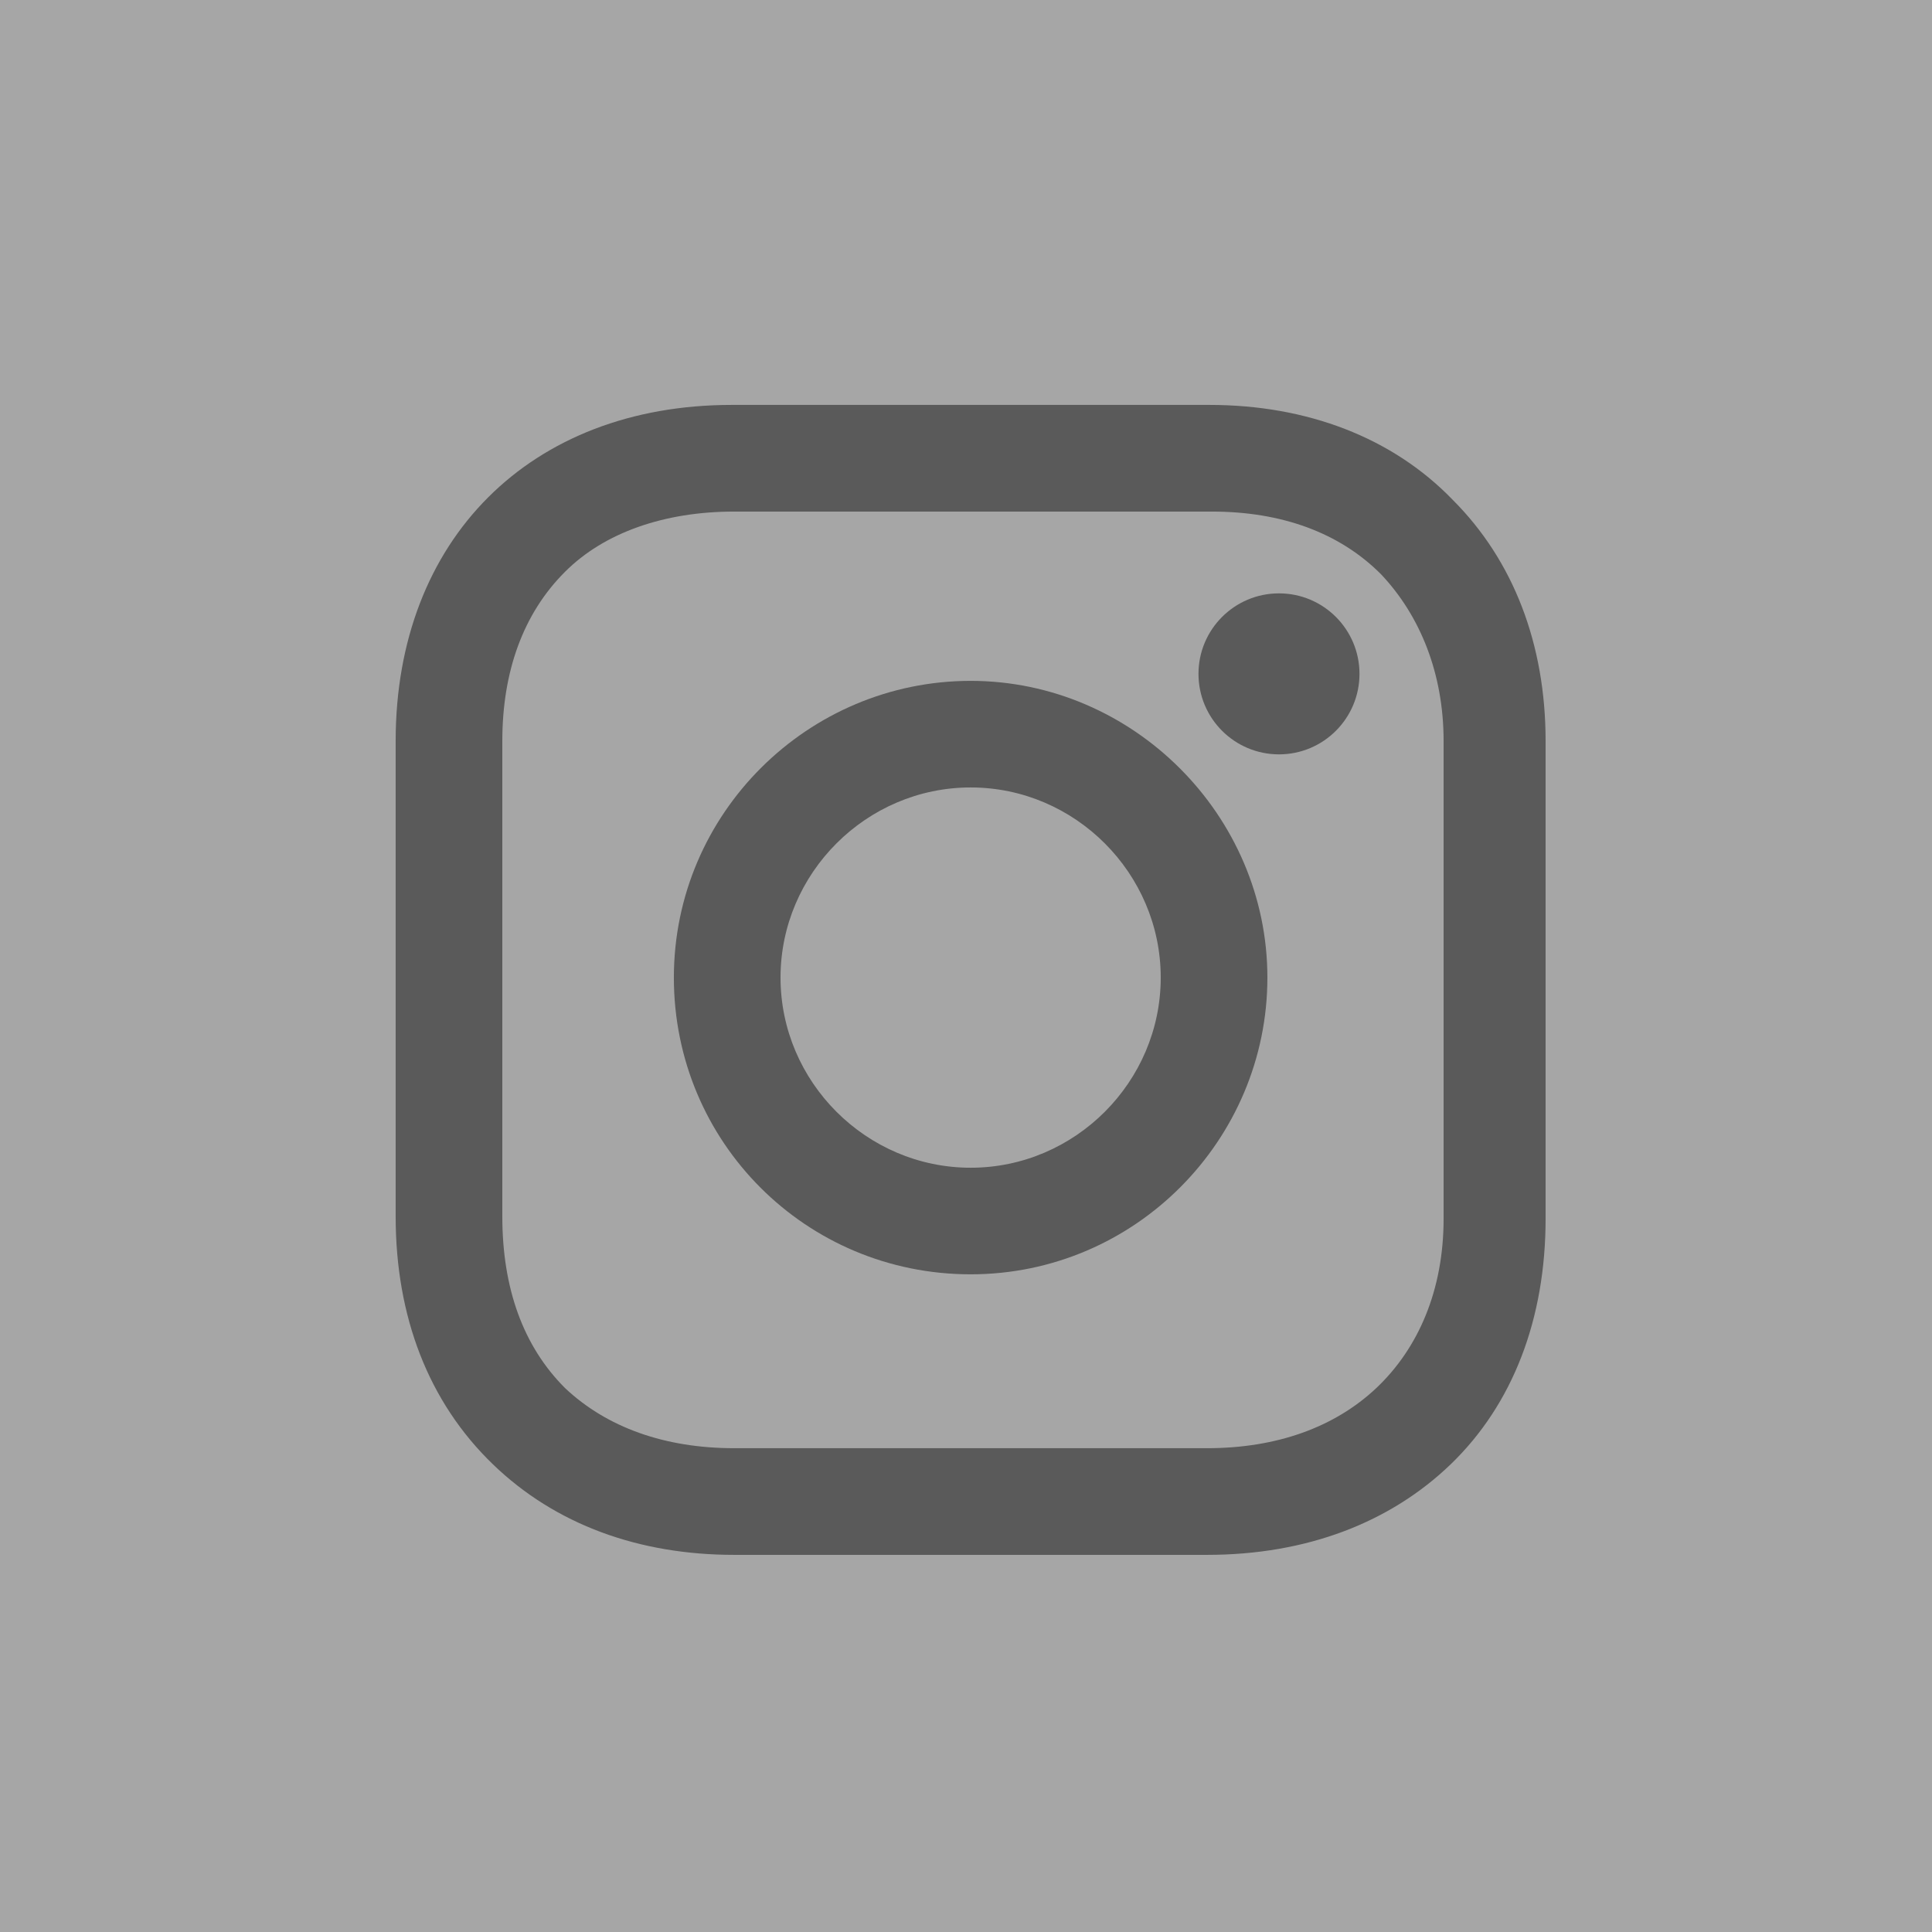 <?xml version="1.0" encoding="UTF-8"?>
<svg width="24px" height="24px" viewBox="0 0 24 24" version="1.1" xmlns="http://www.w3.org/2000/svg" xmlns:xlink="http://www.w3.org/1999/xlink">
    <rect x="0" y="0" width="24" height="24" fill="#808080" stroke="none"/>
    <!-- Generator: sketchtool 53 (72520) - https://sketchapp.com -->
    <title>3C90805C-5F5D-4B35-9FA5-DFF43B89C8E8</title>
    <desc>Created with sketchtool.</desc>
    <g id="mvp-&gt;=-1200" stroke="none" stroke-width="1" fill="none" fill-rule="evenodd" opacity="0.3">
        <g id="Home@1200" transform="translate(-1251, -2845)">
            <g id="footer" transform="translate(0, 2676)">
                <g id="social-media" transform="translate(1143, 169)">
                    <g id="iconfinder_instagram_2639840" transform="translate(108, 0)">
                        <rect id="Rectangle" fill="#FFFFFF" x="0" y="0" width="24" height="24"></rect>
                        <g id="iconfinder_38-instagram_1161953" transform="translate(4.8, 4.8)" fill="#000000" fill-rule="nonzero">
                            <path d="M7.258,3.658 C5.242,3.658 3.571,5.299 3.571,7.344 C3.571,9.389 5.213,11.03 7.258,11.03 C9.302,11.03 10.944,9.36 10.944,7.344 C10.944,5.328 9.274,3.658 7.258,3.658 Z M7.258,9.706 C5.962,9.706 4.896,8.64 4.896,7.344 C4.896,6.048 5.962,4.982 7.258,4.982 C8.554,4.982 9.619,6.048 9.619,7.344 C9.619,8.64 8.554,9.706 7.258,9.706 Z" id="Shape"></path>
                            <circle id="Oval" cx="11.088" cy="3.571" r="1"></circle>
                            <path d="M13.248,1.411 C12.499,0.634 11.434,0.23 10.224,0.23 L4.291,0.23 C1.786,0.23 0.115,1.901 0.115,4.406 L0.115,10.31 C0.115,11.549 0.518,12.614 1.325,13.392 C2.102,14.141 3.139,14.515 4.32,14.515 L10.195,14.515 C11.434,14.515 12.47,14.112 13.219,13.392 C13.997,12.643 14.4,11.578 14.4,10.339 L14.4,4.406 C14.4,3.197 13.997,2.16 13.248,1.411 Z M13.133,10.339 C13.133,11.232 12.816,11.952 12.298,12.442 C11.779,12.931 11.059,13.19 10.195,13.19 L4.32,13.19 C3.456,13.19 2.736,12.931 2.218,12.442 C1.699,11.923 1.44,11.203 1.44,10.31 L1.44,4.406 C1.44,3.542 1.699,2.822 2.218,2.304 C2.707,1.814 3.456,1.555 4.32,1.555 L10.253,1.555 C11.117,1.555 11.837,1.814 12.355,2.333 C12.845,2.851 13.133,3.571 13.133,4.406 L13.133,10.339 L13.133,10.339 Z" id="Shape"></path>
                        </g>
                    </g>
                </g>
            </g>
        </g>
    </g>
</svg>
